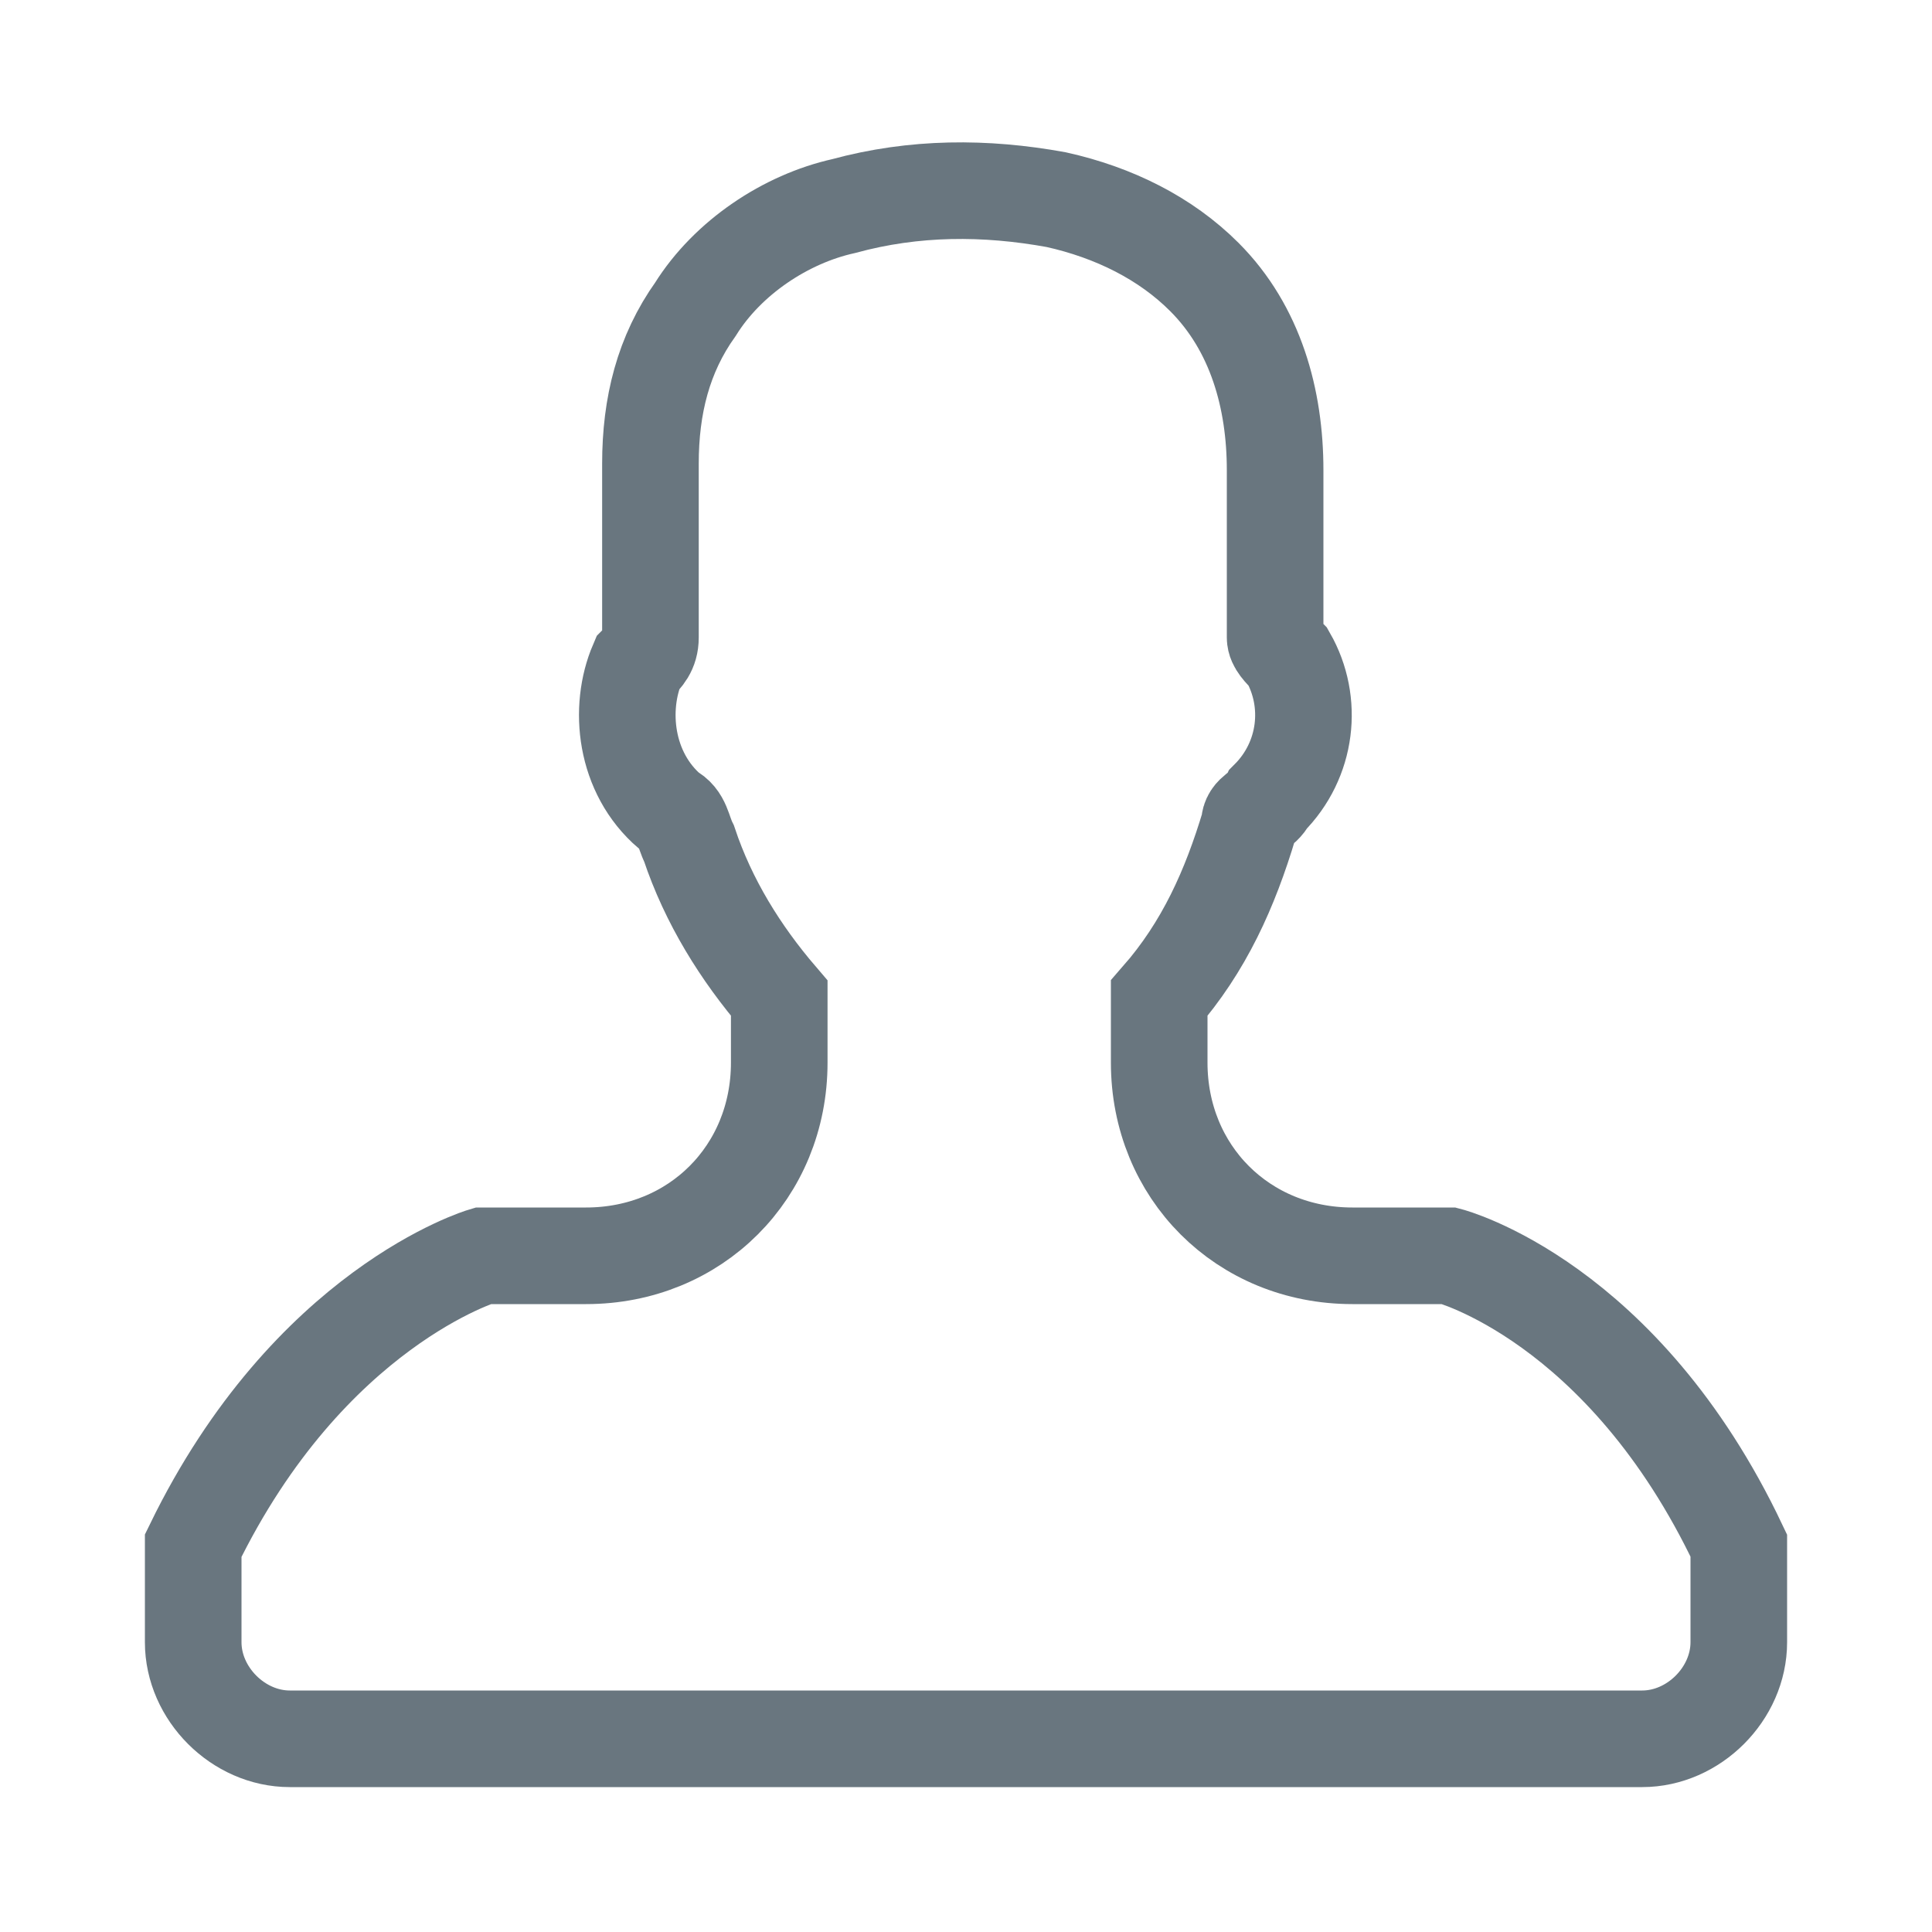 <?xml version="1.0" encoding="utf-8"?>
<!-- Generator: Adobe Illustrator 18.1.1, SVG Export Plug-In . SVG Version: 6.00 Build 0)  -->
<svg version="1.1" id="Layer_1" xmlns="http://www.w3.org/2000/svg" xmlns:xlink="http://www.w3.org/1999/xlink" x="0px" y="0px"
	 viewBox="0 0 30 30" enable-background="new 0 0 30 30" xml:space="preserve">
<path fill="none" stroke="#69767F" stroke-width="1.5" stroke-miterlimit="10" d="M22.5,19.5H21c-1.7,0-3-1.3-3-3v-1
	c0.7-0.8,1.1-1.7,1.4-2.7c0-0.2,0.2-0.2,0.3-0.4c0.6-0.6,0.7-1.5,0.3-2.2c-0.1-0.1-0.2-0.2-0.2-0.3c0-0.9,0-1.8,0-2.6
	c0-1.1-0.3-2.2-1.1-3c-0.6-0.6-1.4-1-2.3-1.2c-1.1-0.2-2.2-0.2-3.3,0.1c-0.9,0.2-1.8,0.8-2.3,1.6c-0.5,0.7-0.7,1.5-0.7,2.4
	c0,0.9,0,1.8,0,2.7c0,0.2-0.1,0.3-0.2,0.4C9.6,11,9.7,12,10.4,12.6c0.2,0.1,0.2,0.3,0.3,0.5c0.3,0.9,0.8,1.7,1.4,2.4v1
	c0,1.7-1.3,3-3,3H7.5c0,0-2.7,0.8-4.5,4.5v1.5C3,26.3,3.7,27,4.5,27h21c0.8,0,1.5-0.7,1.5-1.5V24C25.2,20.2,22.5,19.5,22.5,19.5z"/>
</svg>
